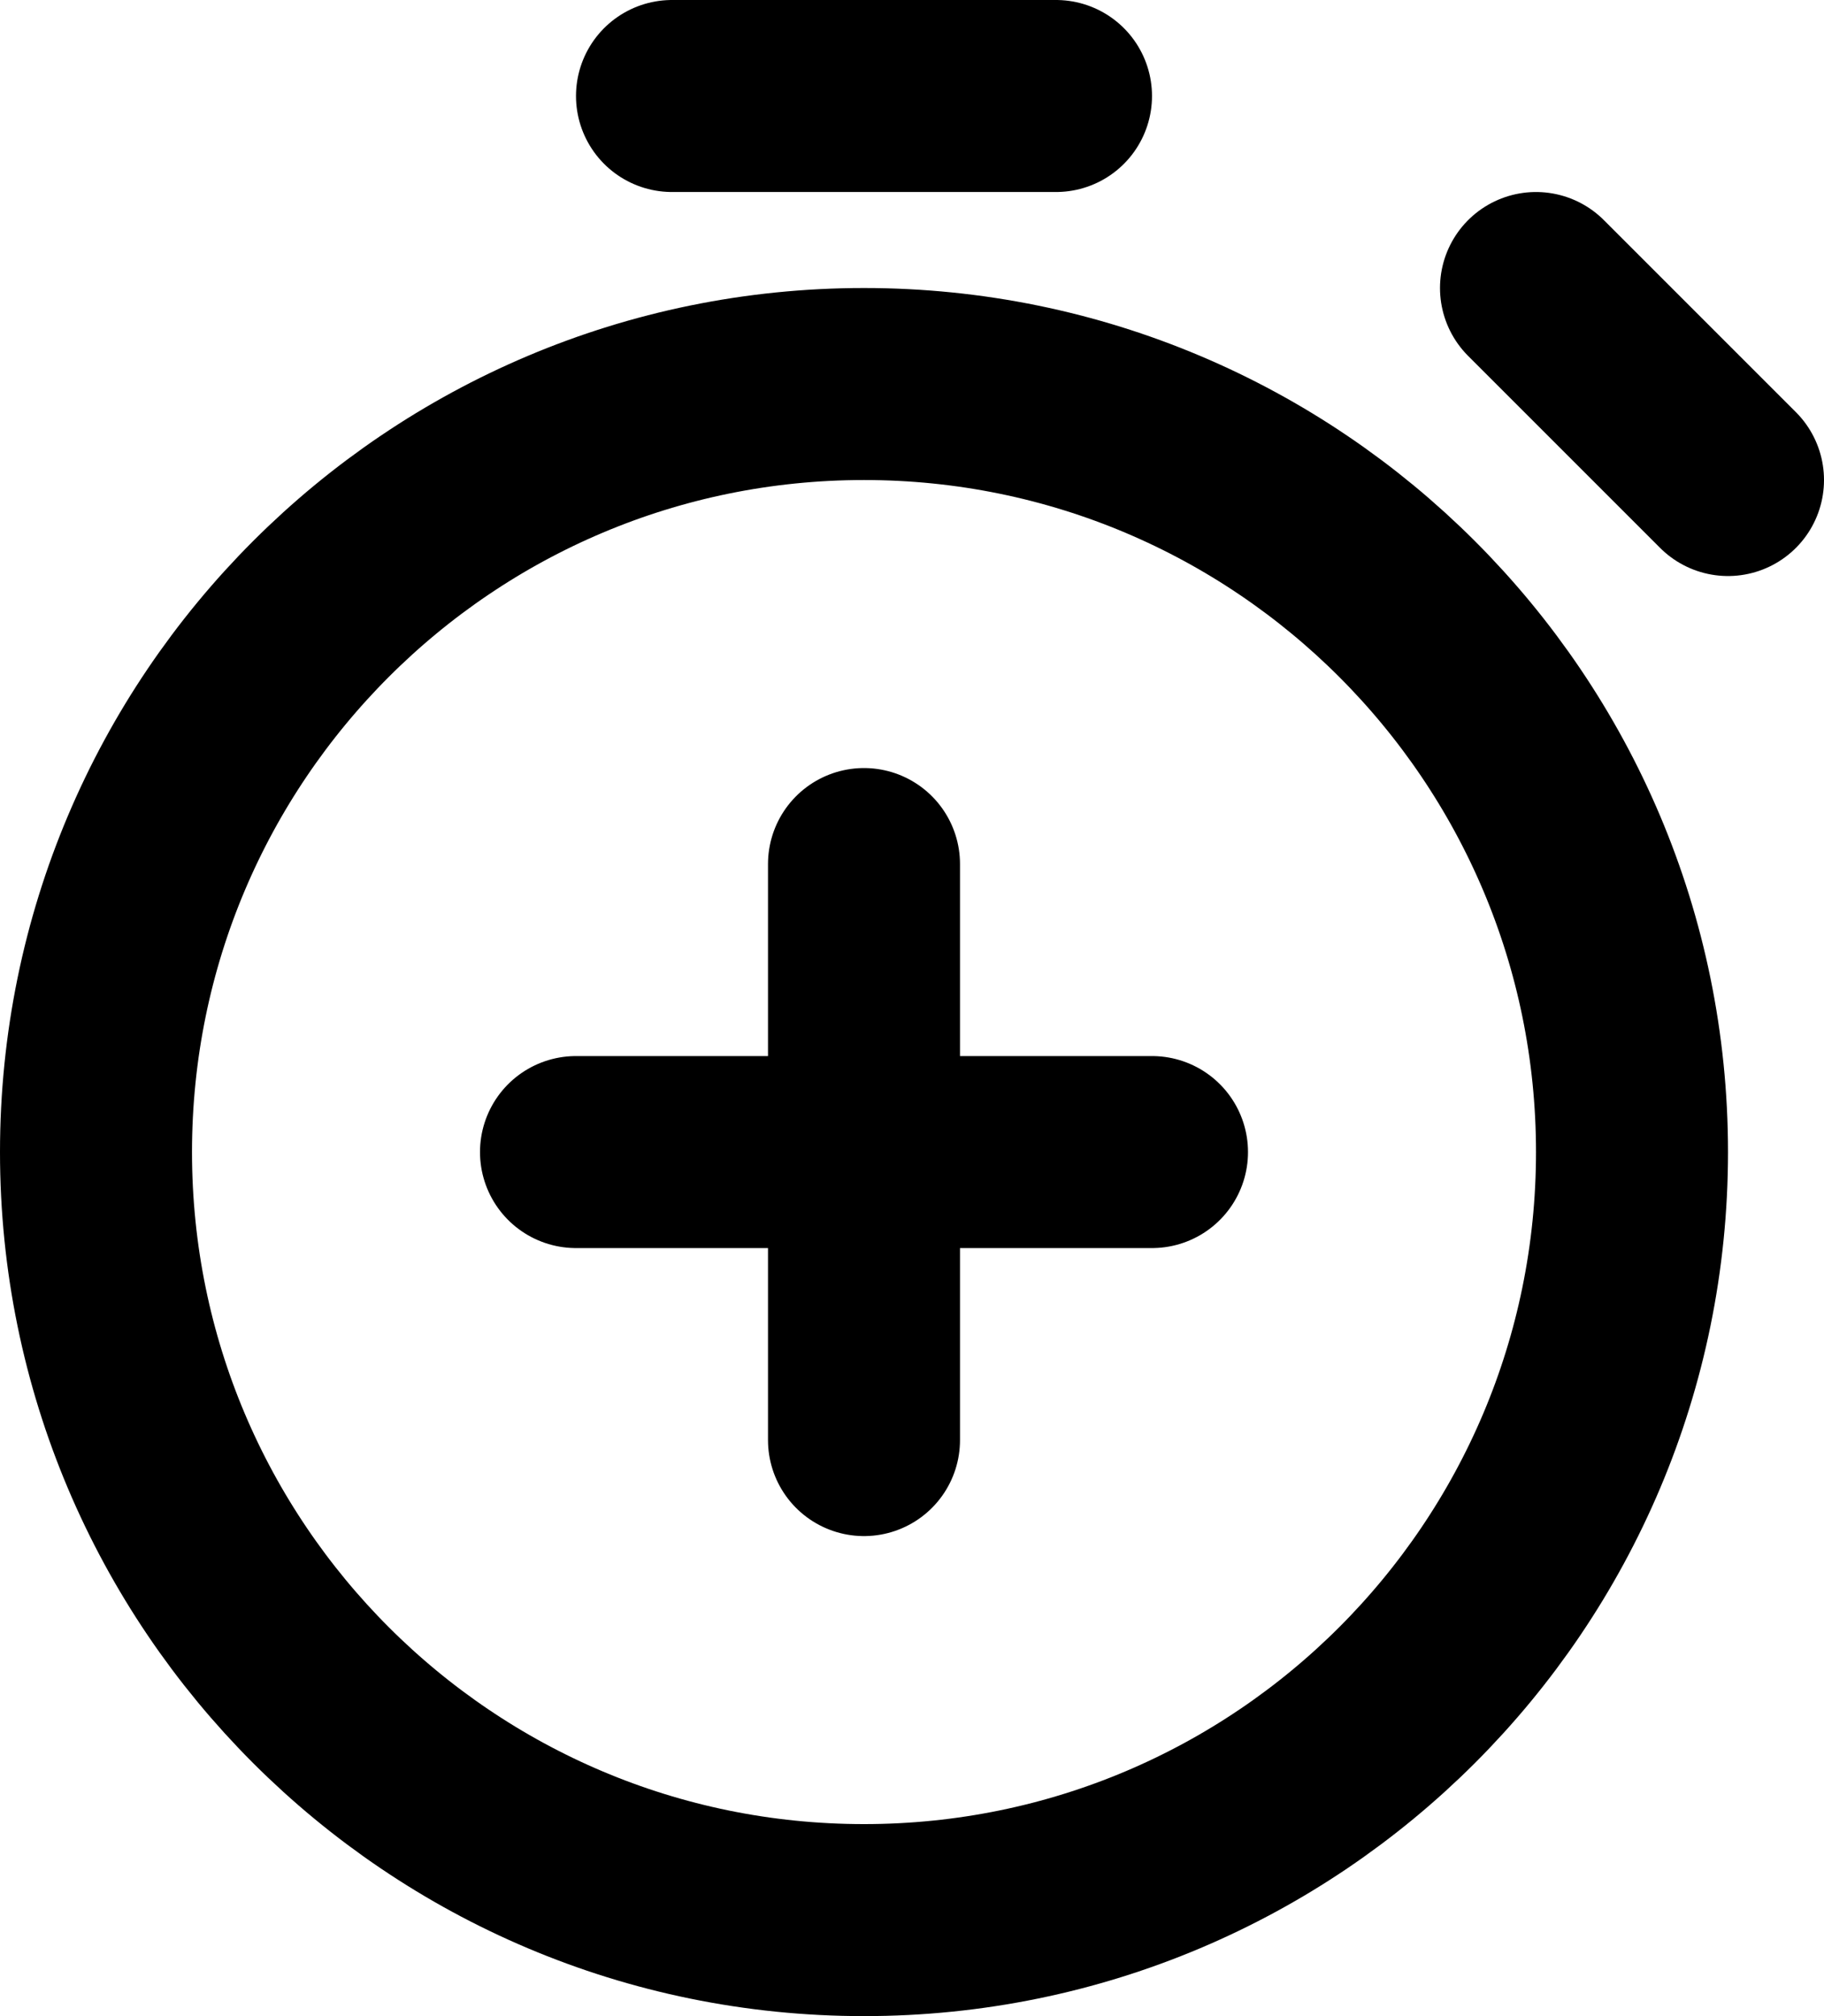 <svg width="19" height="21" viewBox="0 0 19 21" fill="none" xmlns="http://www.w3.org/2000/svg">
<path d="M9 15V12M9 12V9M9 12H6M9 12H12M18 5L16 3M7 1H11M9 20C4.582 20 1 16.418 1 12C1 7.582 4.582 4 9 4C13.418 4 17 7.582 17 12C17 16.418 13.418 20 9 20Z" stroke="black" stroke-width="2" stroke-linecap="round" stroke-linejoin="round"/>
</svg>
